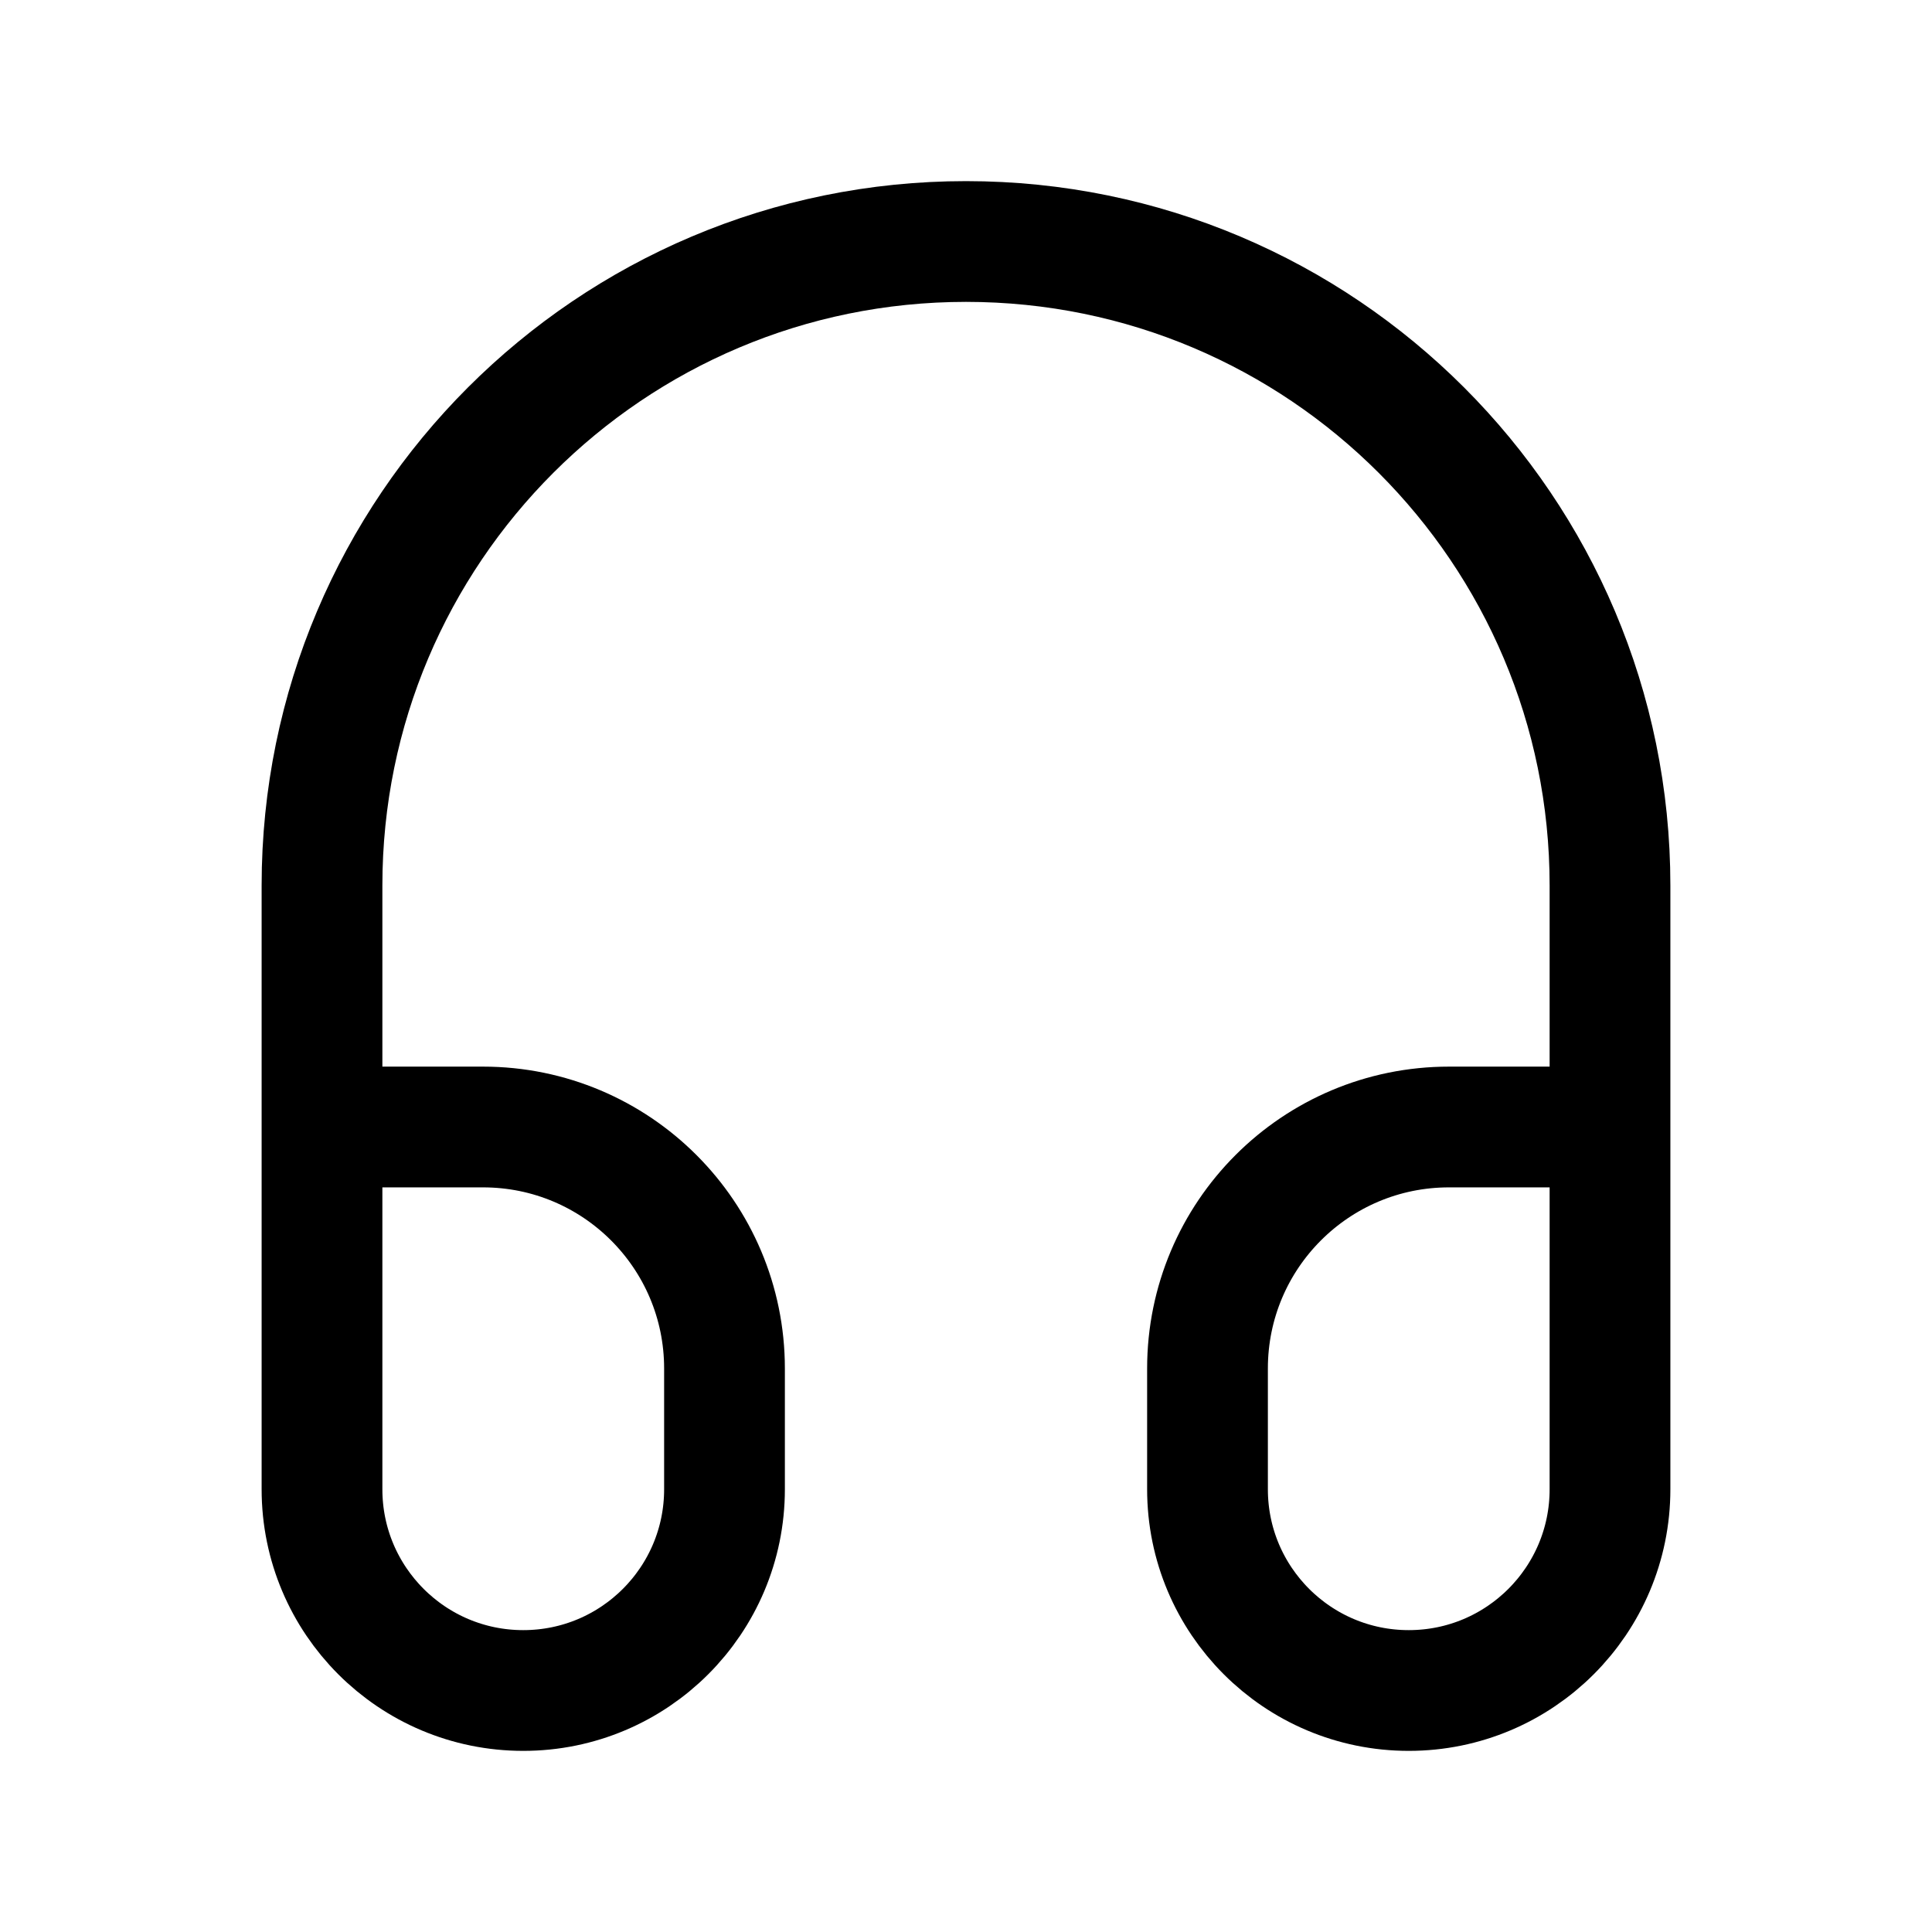 <svg width="24" height="24" viewBox="0 0 24 24" fill="none" xmlns="http://www.w3.org/2000/svg">
<path d="M4 14V11C4 6.582 7.582 3 12 3C16.418 3 20 6.582 20 11V14M4 14V18.5C4 19.881 5.119 21 6.5 21C7.881 21 9 19.881 9 18.5V17C9 15.343 7.657 14 6 14H4ZM20 14V18.5C20 19.881 18.881 21 17.5 21C16.119 21 15 19.881 15 18.5V17C15 15.343 16.343 14 18 14H20Z" stroke="black" stroke-width="1.5"/>
</svg>
